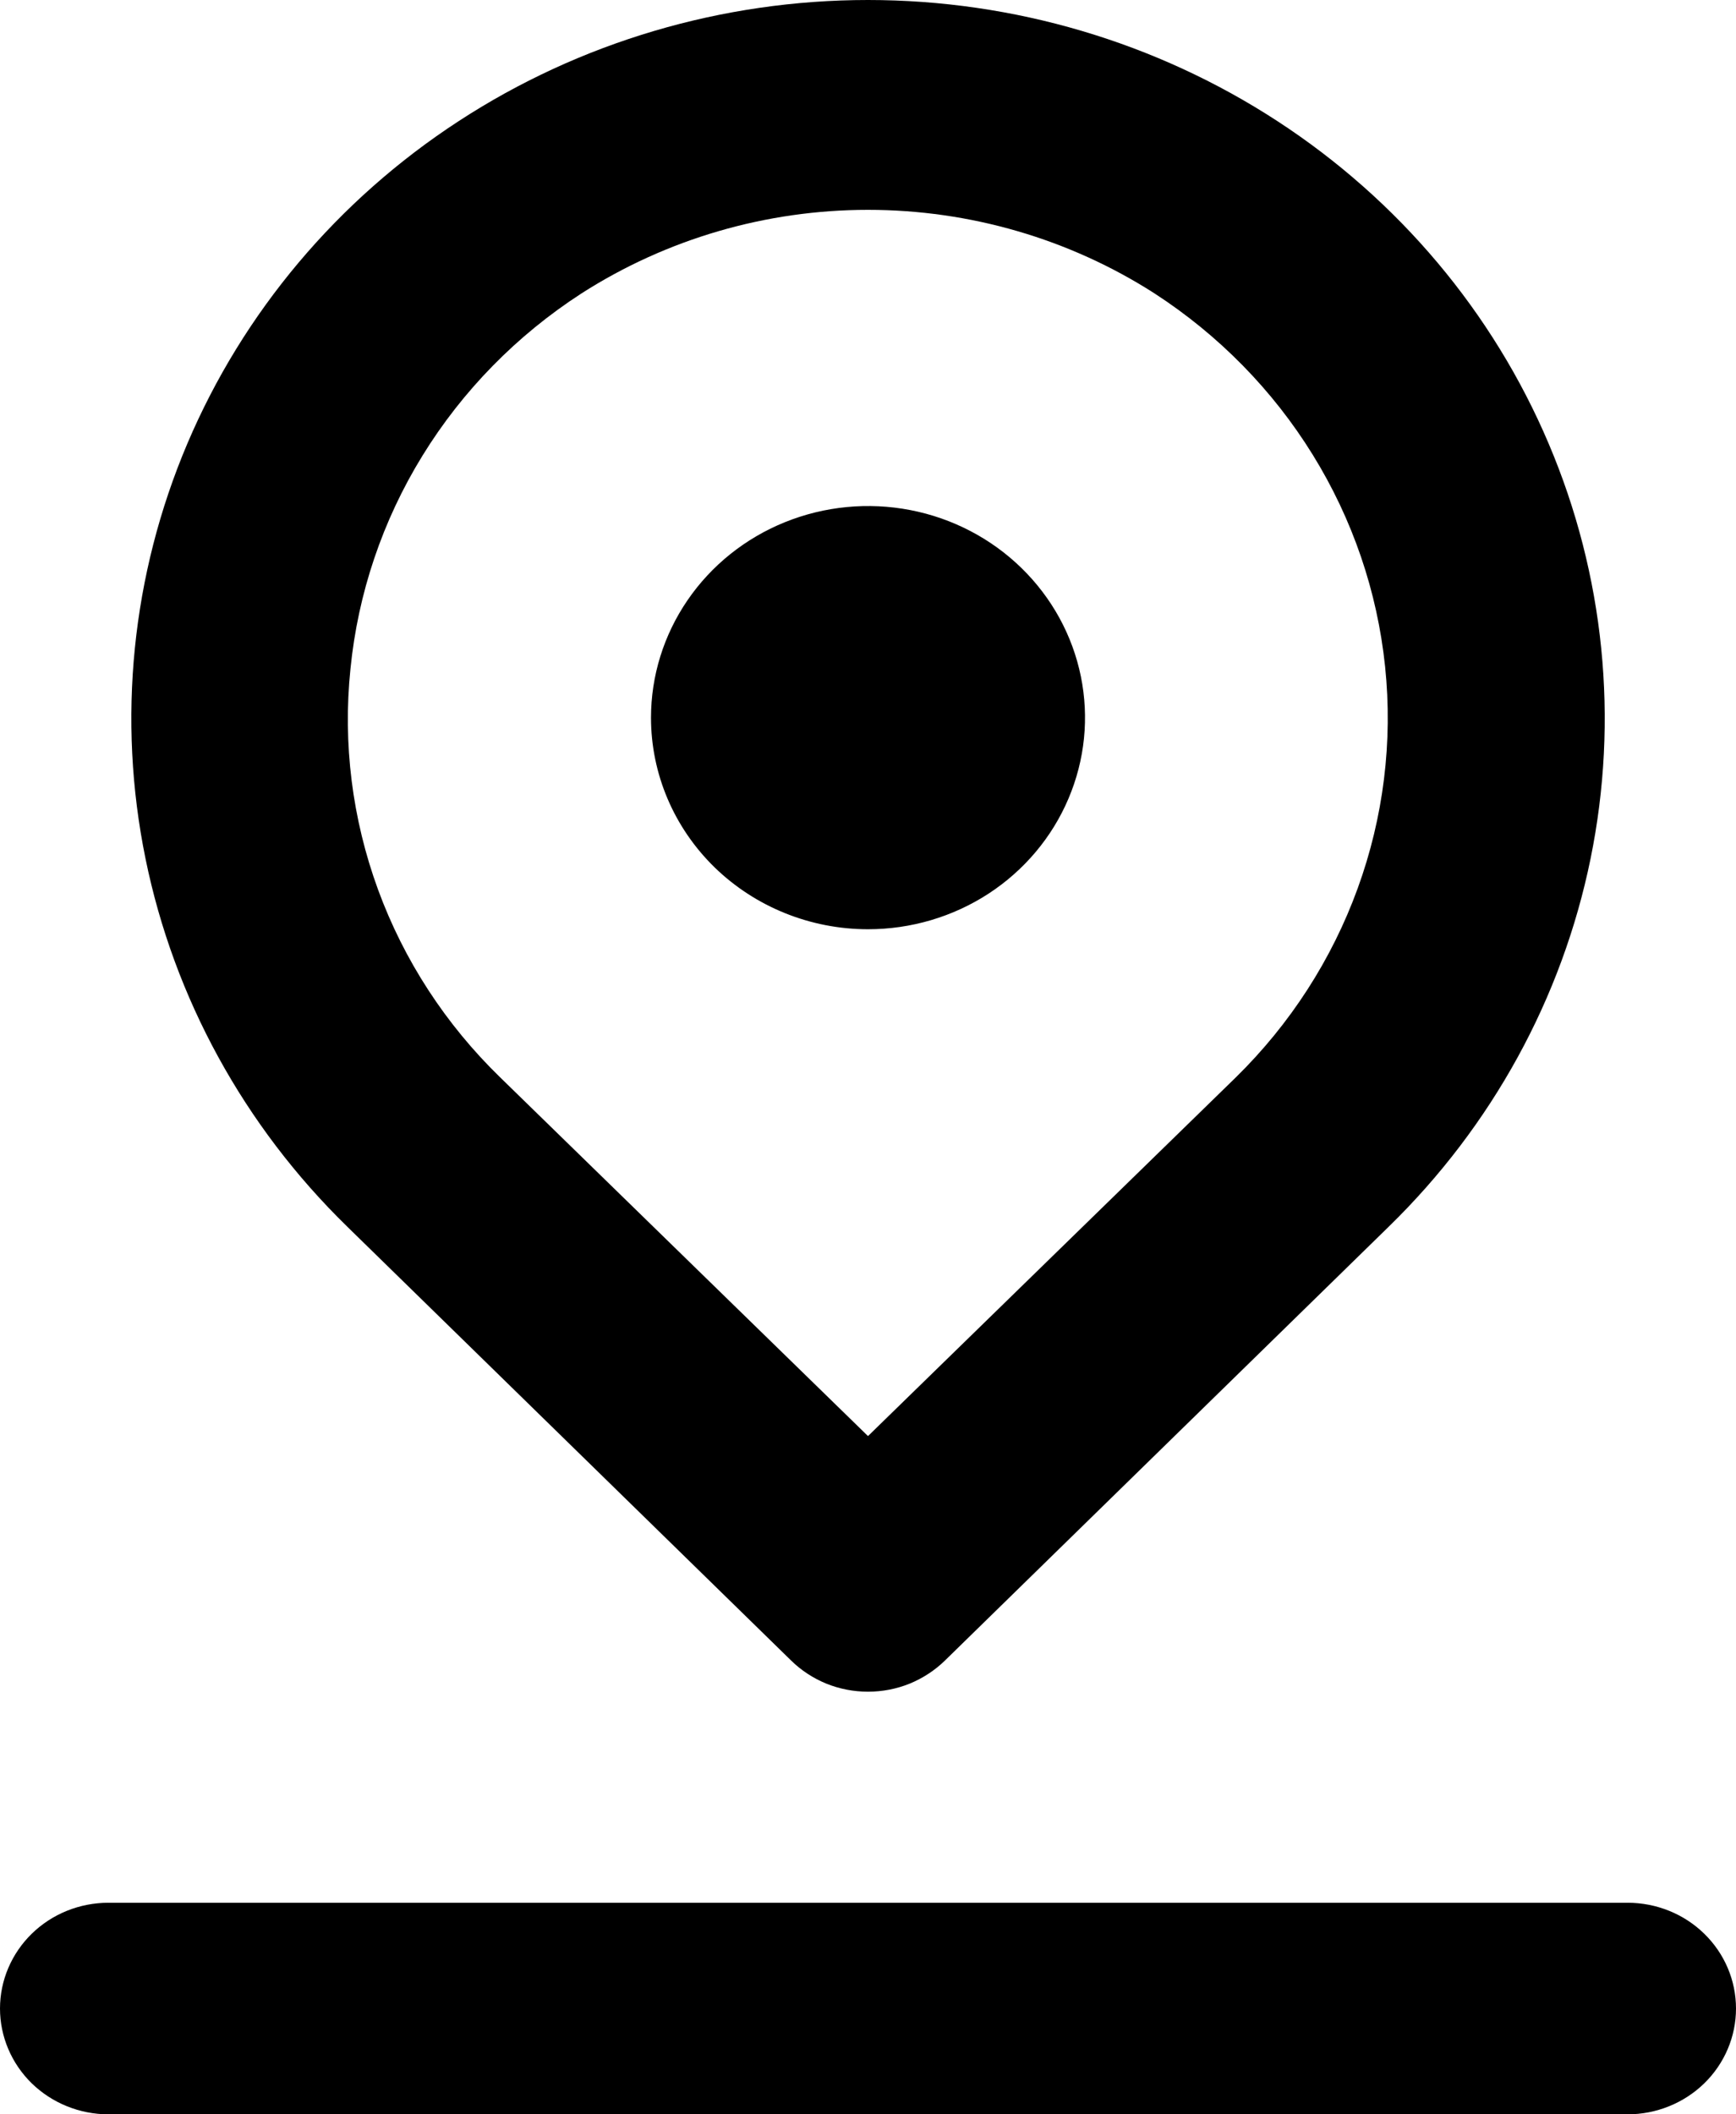 <svg width="23" height="28" viewBox="0 0 23 28" fill="none" xmlns="http://www.w3.org/2000/svg">
<path d="M11.5 12.306C12.069 12.306 12.625 12.142 13.098 11.834C13.57 11.526 13.939 11.088 14.156 10.576C14.374 10.064 14.431 9.501 14.32 8.957C14.209 8.413 13.935 7.914 13.533 7.522C13.131 7.13 12.619 6.863 12.061 6.755C11.503 6.647 10.925 6.703 10.4 6.915C9.875 7.127 9.426 7.486 9.11 7.947C8.794 8.408 8.625 8.95 8.625 9.504C8.625 10.247 8.928 10.96 9.467 11.486C10.007 12.011 10.738 12.306 11.5 12.306ZM10.48 21.989C10.613 22.12 10.772 22.224 10.947 22.296C11.123 22.367 11.31 22.403 11.5 22.403C11.69 22.403 11.878 22.367 12.053 22.296C12.228 22.224 12.387 22.12 12.521 21.989L18.4 16.244C19.766 14.913 20.696 13.218 21.073 11.372C21.45 9.527 21.257 7.613 20.518 5.875C19.78 4.136 18.529 2.649 16.924 1.604C15.318 0.558 13.431 0 11.5 0C9.57 0 7.682 0.558 6.077 1.604C4.472 2.649 3.221 4.136 2.482 5.875C1.744 7.613 1.551 9.527 1.928 11.372C2.305 13.218 3.235 14.913 4.6 16.244L10.48 21.989ZM4.643 8.859C4.742 7.86 5.067 6.895 5.597 6.035C6.127 5.174 6.847 4.44 7.705 3.885C8.833 3.163 10.152 2.779 11.5 2.779C12.849 2.779 14.168 3.163 15.295 3.885C16.148 4.438 16.864 5.168 17.392 6.022C17.921 6.877 18.248 7.835 18.351 8.828C18.454 9.821 18.33 10.824 17.988 11.764C17.646 12.705 17.095 13.56 16.373 14.268L11.5 19.018L6.627 14.268C5.905 13.567 5.352 12.718 5.009 11.782C4.666 10.846 4.541 9.848 4.643 8.859ZM21.563 25.198H1.438C1.056 25.198 0.691 25.345 0.421 25.608C0.152 25.871 0 26.227 0 26.599C0 26.97 0.152 27.327 0.421 27.59C0.691 27.852 1.056 28 1.438 28H21.563C21.944 28 22.31 27.852 22.579 27.59C22.849 27.327 23 26.97 23 26.599C23 26.227 22.849 25.871 22.579 25.608C22.31 25.345 21.944 25.198 21.563 25.198Z" fill="black"/>
</svg>
